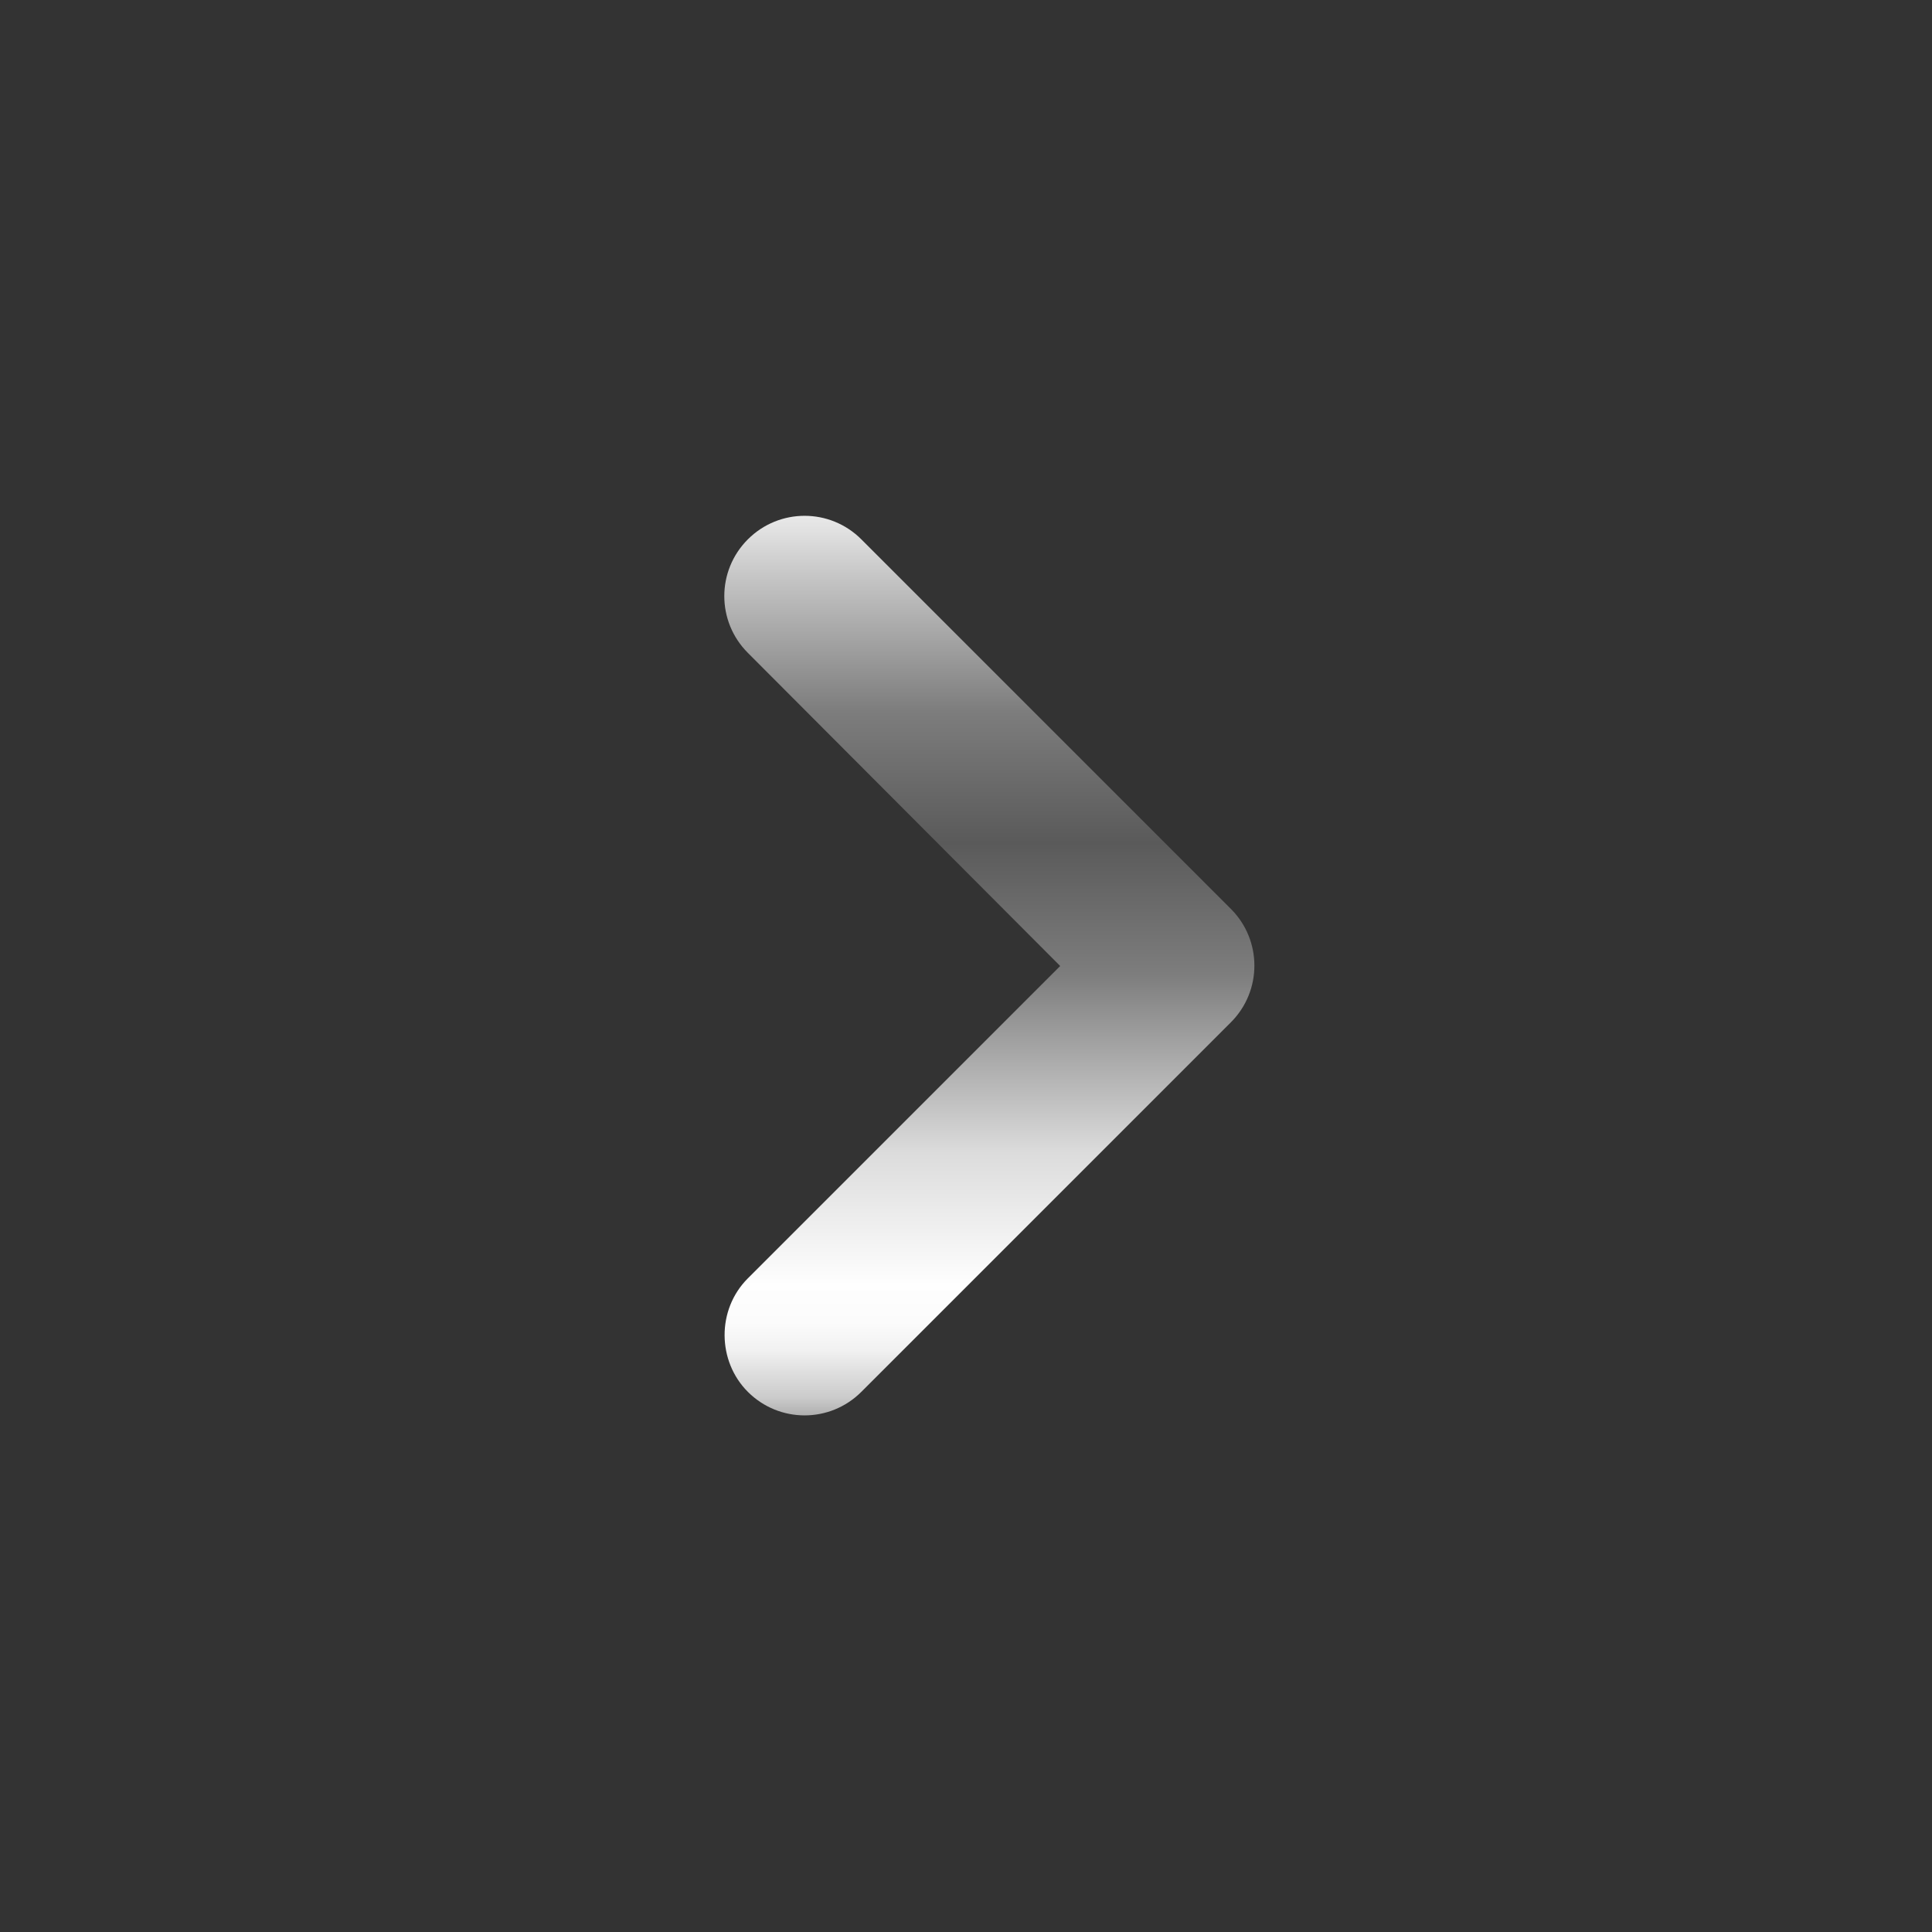 <svg width="24" height="24" viewBox="0 0 24 24" fill="none" xmlns="http://www.w3.org/2000/svg">
<rect x="0" y="0" width="24" height="24" fill="#333333" stroke="none"/>
<g id="Icon Back">
<g id=" Round / Navigation / chevron_left">
<path id="&#240;&#159;&#148;&#185; Icon Color" fill-rule="evenodd" clip-rule="evenodd" d="M9.29 17.29C9.68 17.68 10.31 17.68 10.7 17.29L15.29 12.7C15.68 12.31 15.68 11.68 15.29 11.29L10.7 6.7C10.31 6.31 9.68 6.31 9.29 6.7C8.9 7.09 8.9 7.72 9.29 8.11L13.17 12L9.29 15.88C8.9 16.27 8.91 16.91 9.29 17.29Z" fill="url(#paint0_linear_2123_3818)"/>
</g>
</g>
<defs>
<linearGradient id="paint0_linear_2123_3818" x1="12.29" y1="17.71" x2="12.29" y2="6.03" gradientUnits="userSpaceOnUse">
<stop stop-color="#979797"/>
<stop offset="0.01" stop-color="#AEAEAE"/>
<stop offset="0.03" stop-color="#CBCBCB"/>
<stop offset="0.06" stop-color="#E1E1E1"/>
<stop offset="0.08" stop-color="#F1F1F1"/>
<stop offset="0.11" stop-color="#FBFBFB"/>
<stop offset="0.15" stop-color="#FEFEFE"/>
<stop offset="0.29" stop-color="#DCDCDC"/>
<stop offset="0.48" stop-color="#7D7D7D"/>
<stop offset="0.62" stop-color="#5A5A5A"/>
<stop offset="0.76" stop-color="#7D7D7D"/>
<stop offset="0.9" stop-color="#C4C4C4"/>
<stop offset="0.95" stop-color="#E0E0E0"/>
<stop offset="1" stop-color="#F8F8F8"/>
</linearGradient>
</defs>
</svg>
